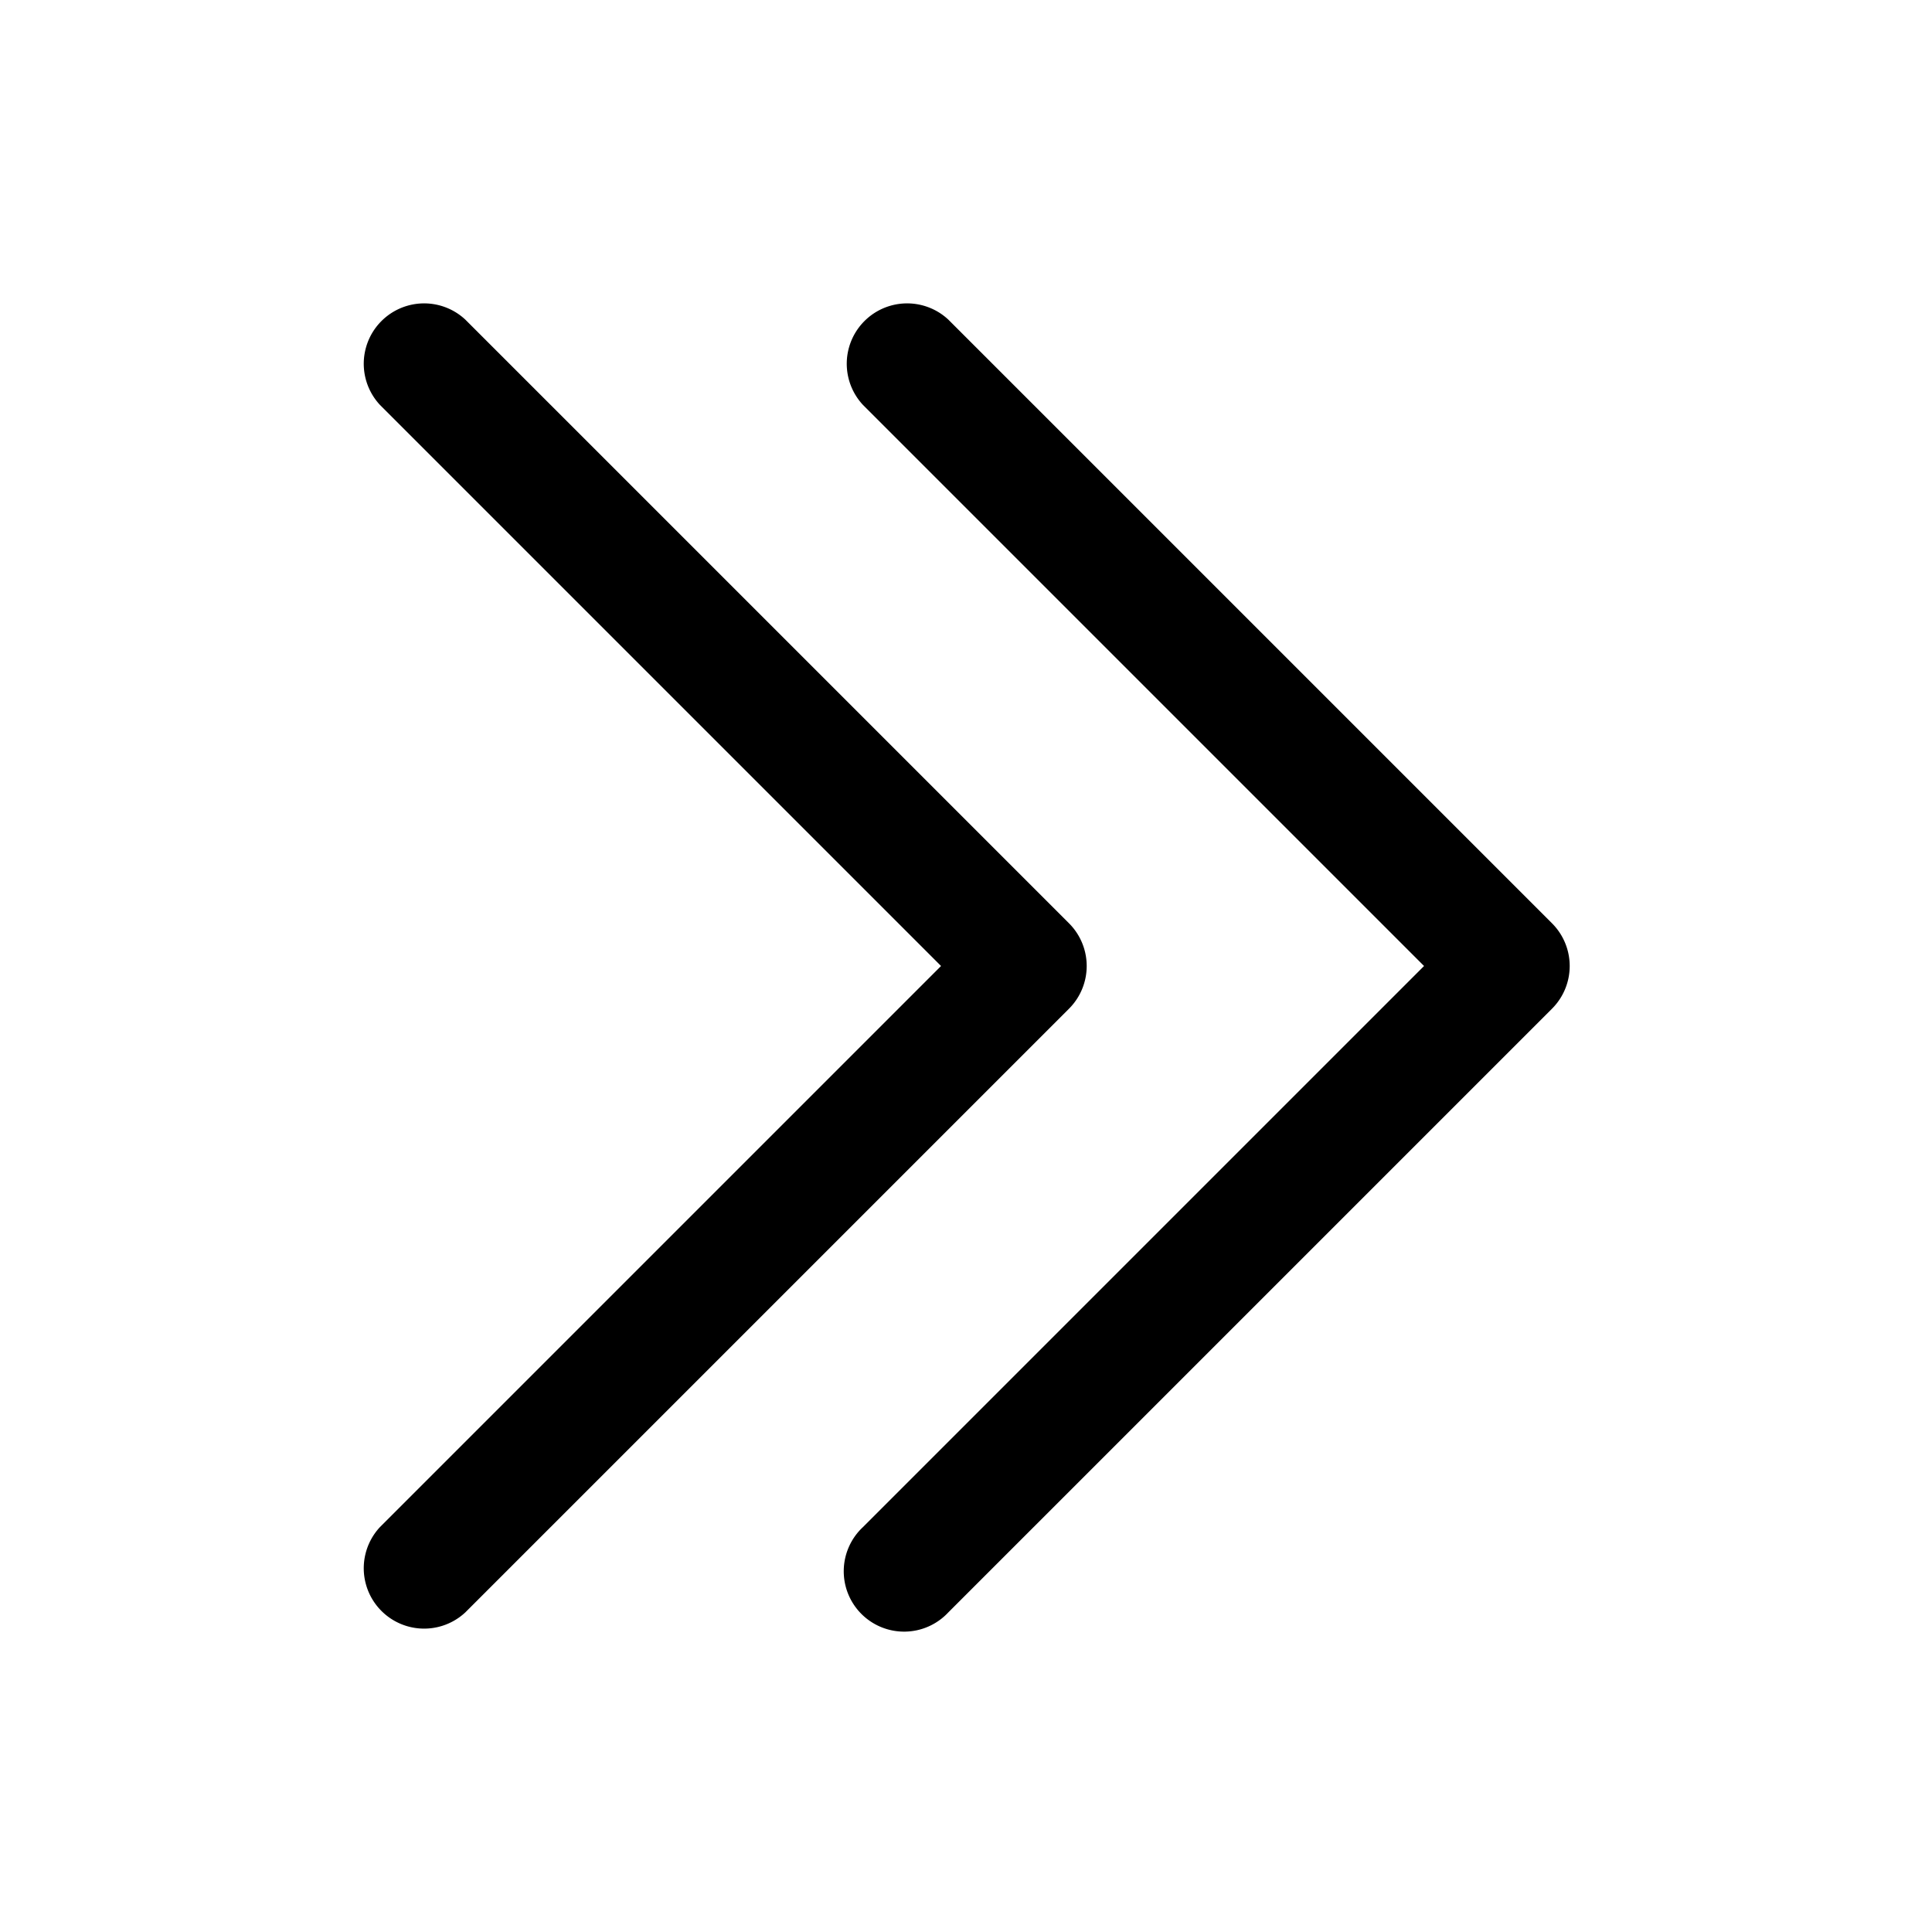<svg xmlns="http://www.w3.org/2000/svg" viewBox="0 0 24 24" fill="currentColor" aria-hidden="true">
  <path fill-rule="evenodd" d="M13.28 11.47a.75.75 0 010 1.06l-7.5 7.5a.75.75 0 01-1.06-1.06L11.69 12 4.72 5.03a.75.75 0 011.06-1.06l7.5 7.5z" clip-rule="evenodd"/>
  <path fill-rule="evenodd" d="M19.28 11.47a.75.75 0 010 1.06l-7.5 7.5a.75.75 0 11-1.06-1.06L17.69 12l-6.97-6.97a.75.75 0 011.06-1.06l7.5 7.5z" clip-rule="evenodd"/>
</svg>
